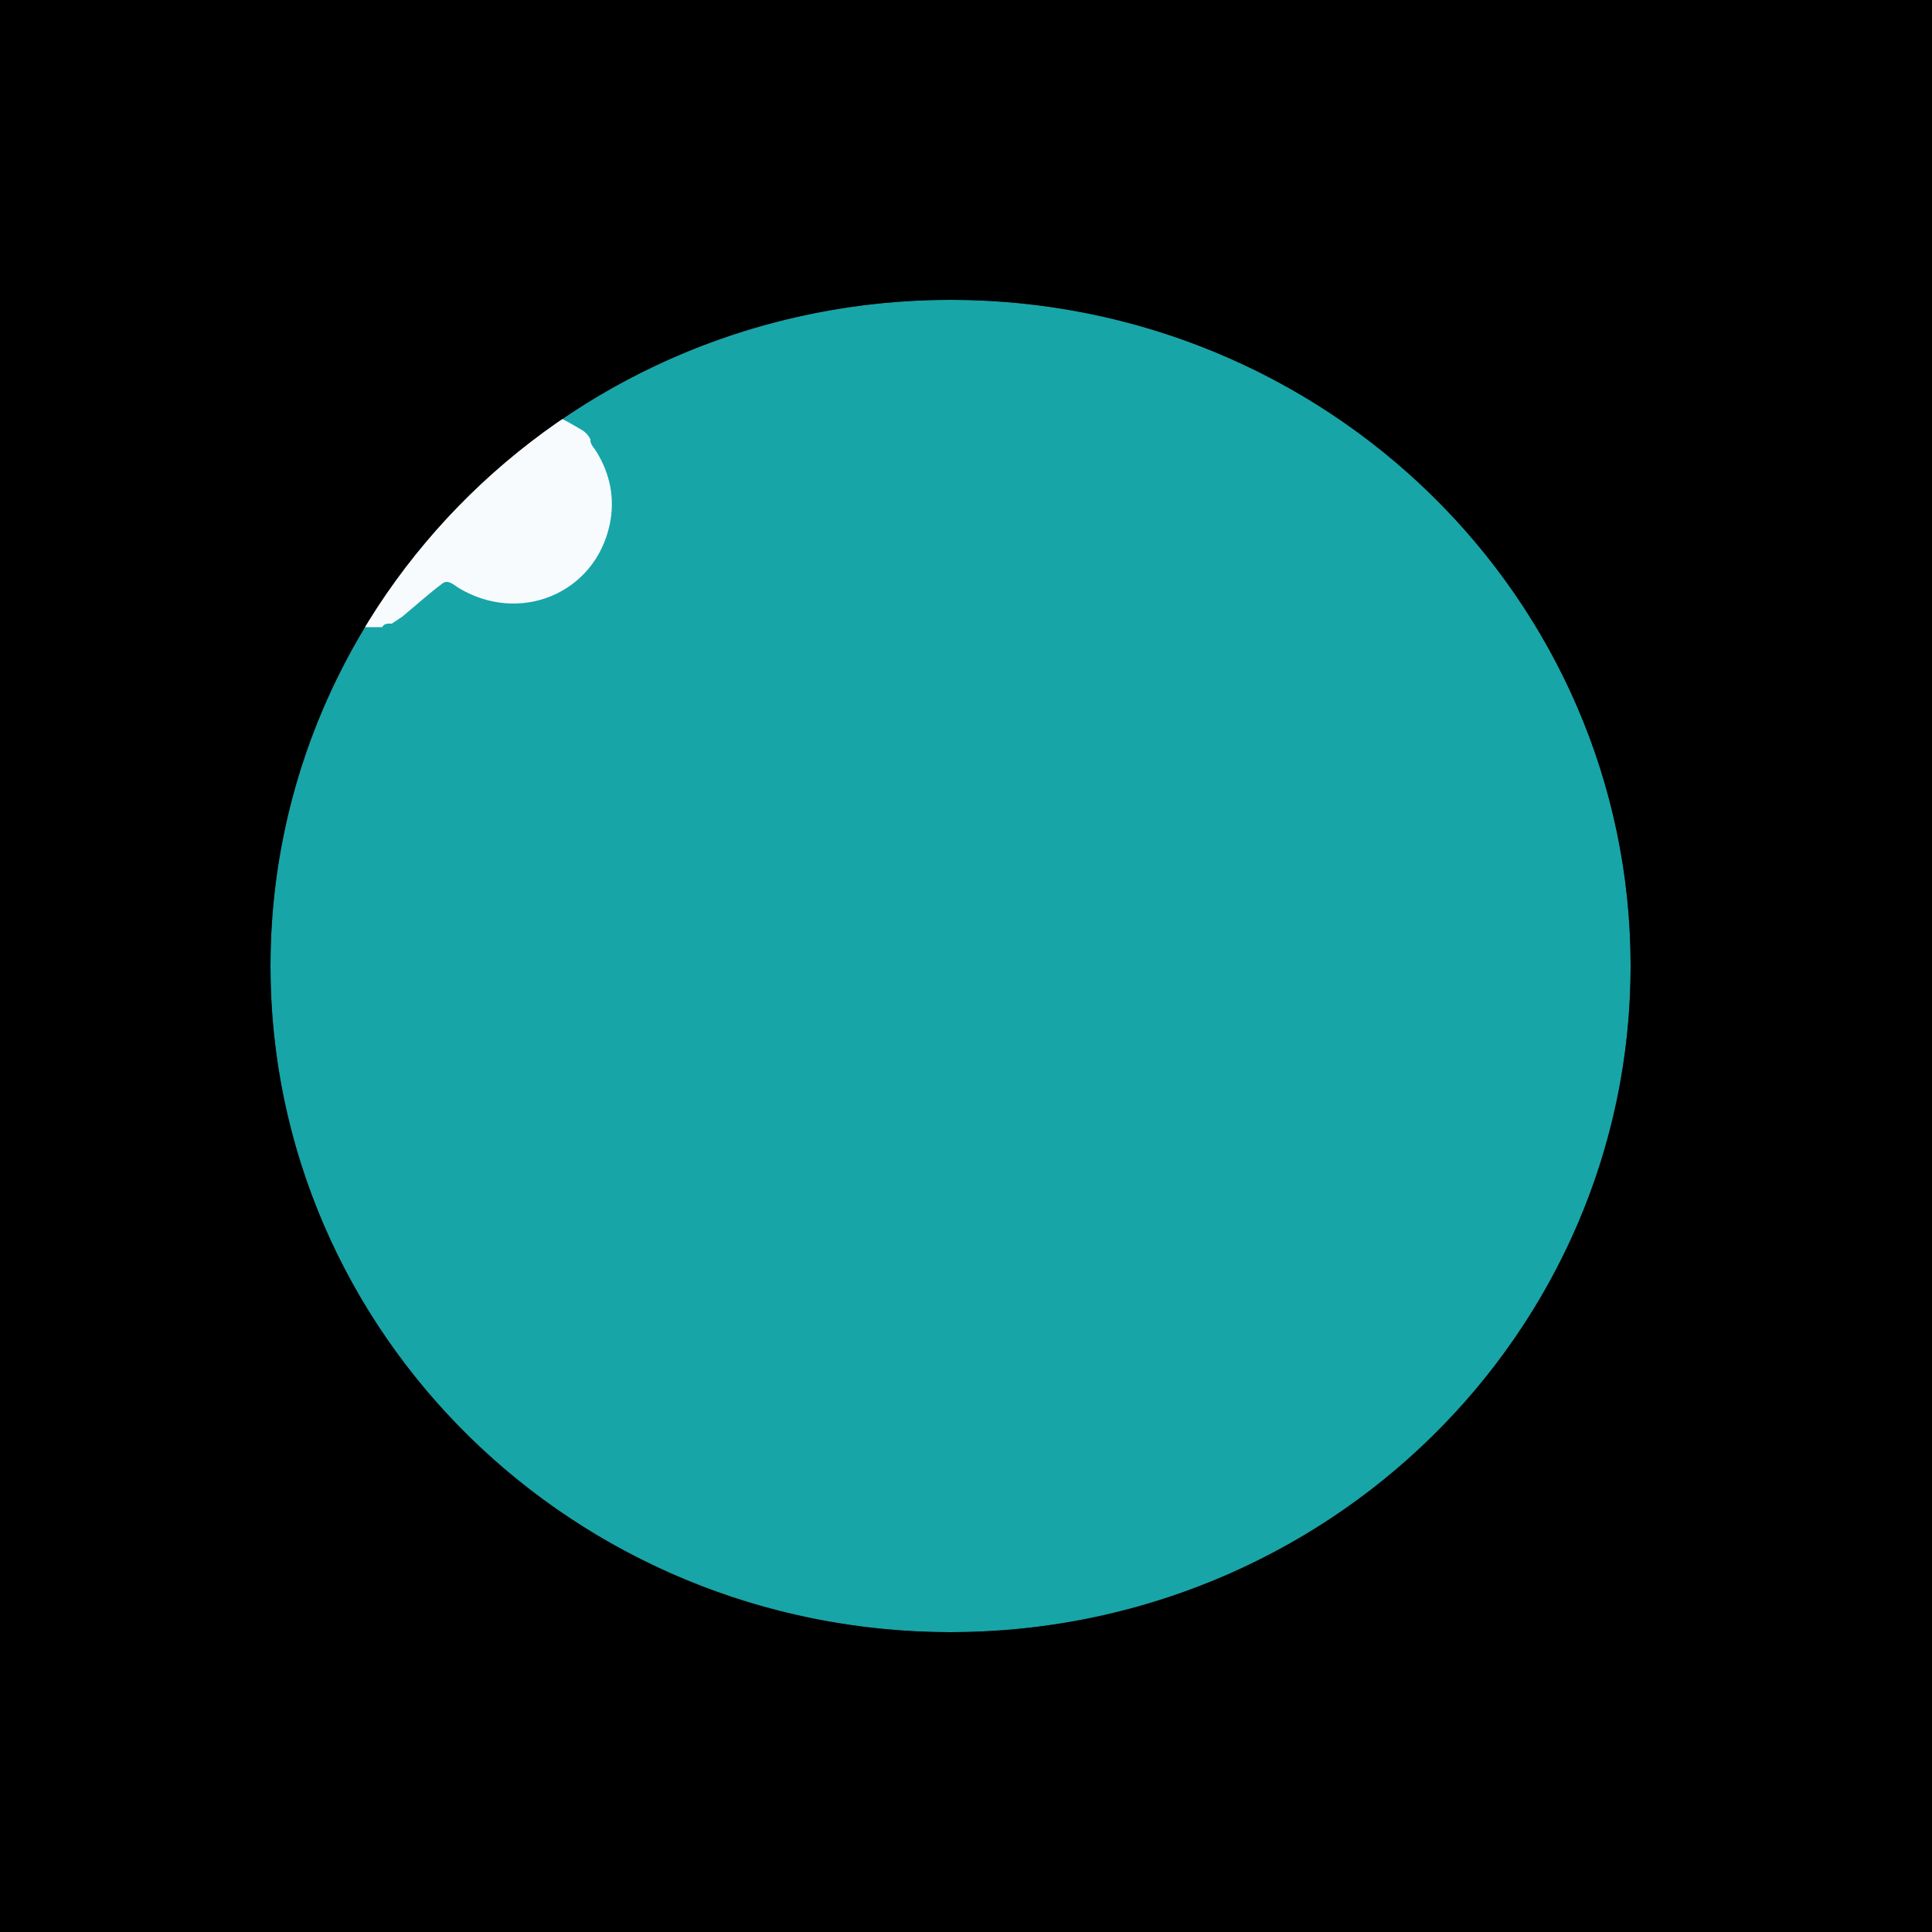 <svg version="1.1" id="el_moa6mQbQ-" xmlns="http://www.w3.org/2000/svg" xmlns:xlink="http://www.w3.org/1999/xlink" x="0px" y="0px" viewBox="0 0 500 500" style="enable-background:new 0 0 500 500;" xml:space="preserve"><rect x="0" y="0" width="500" height="500" fill="#333333" stroke="none"/><style>@-webkit-keyframes kf_el_ILbFmfO6es_an_AJUwjYpFP{0%{-webkit-transform: translate(70px, 242.153px) translate(-70px, -242.153px) translate(-121px, 0px);transform: translate(70px, 242.153px) translate(-70px, -242.153px) translate(-121px, 0px);}98%{-webkit-transform: translate(70px, 242.153px) translate(-70px, -242.153px) translate(253px, 0px);transform: translate(70px, 242.153px) translate(-70px, -242.153px) translate(253px, 0px);}100%{-webkit-transform: translate(70px, 242.153px) translate(-70px, -242.153px) translate(253px, 0px);transform: translate(70px, 242.153px) translate(-70px, -242.153px) translate(253px, 0px);}}@keyframes kf_el_ILbFmfO6es_an_AJUwjYpFP{0%{-webkit-transform: translate(70px, 242.153px) translate(-70px, -242.153px) translate(-121px, 0px);transform: translate(70px, 242.153px) translate(-70px, -242.153px) translate(-121px, 0px);}98%{-webkit-transform: translate(70px, 242.153px) translate(-70px, -242.153px) translate(253px, 0px);transform: translate(70px, 242.153px) translate(-70px, -242.153px) translate(253px, 0px);}100%{-webkit-transform: translate(70px, 242.153px) translate(-70px, -242.153px) translate(253px, 0px);transform: translate(70px, 242.153px) translate(-70px, -242.153px) translate(253px, 0px);}}@-webkit-keyframes kf_el_kCQBqH1C3S_an_YWzli3zxZ{0%{-webkit-transform: translate(281.2px, 248.474px) translate(-281.2px, -248.474px) translate(159px, 0px);transform: translate(281.2px, 248.474px) translate(-281.2px, -248.474px) translate(159px, 0px);}98%{-webkit-transform: translate(281.2px, 248.474px) translate(-281.2px, -248.474px) translate(-1000px, 0px);transform: translate(281.2px, 248.474px) translate(-281.2px, -248.474px) translate(-1000px, 0px);}100%{-webkit-transform: translate(281.2px, 248.474px) translate(-281.2px, -248.474px) translate(-1000px, 0px);transform: translate(281.2px, 248.474px) translate(-281.2px, -248.474px) translate(-1000px, 0px);}}@keyframes kf_el_kCQBqH1C3S_an_YWzli3zxZ{0%{-webkit-transform: translate(281.2px, 248.474px) translate(-281.2px, -248.474px) translate(159px, 0px);transform: translate(281.2px, 248.474px) translate(-281.2px, -248.474px) translate(159px, 0px);}98%{-webkit-transform: translate(281.2px, 248.474px) translate(-281.2px, -248.474px) translate(-1000px, 0px);transform: translate(281.2px, 248.474px) translate(-281.2px, -248.474px) translate(-1000px, 0px);}100%{-webkit-transform: translate(281.2px, 248.474px) translate(-281.2px, -248.474px) translate(-1000px, 0px);transform: translate(281.2px, 248.474px) translate(-281.2px, -248.474px) translate(-1000px, 0px);}}@-webkit-keyframes kf_el_hZAx0wJuZk4_an_kx3_gJE8t{0%{-webkit-transform: translate(248.3px, 77.621px) translate(-248.3px, -77.621px) translate(-234px, 0px);transform: translate(248.3px, 77.621px) translate(-248.3px, -77.621px) translate(-234px, 0px);}98%{-webkit-transform: translate(248.3px, 77.621px) translate(-248.3px, -77.621px) translate(80px, 0px);transform: translate(248.3px, 77.621px) translate(-248.3px, -77.621px) translate(80px, 0px);}100%{-webkit-transform: translate(248.3px, 77.621px) translate(-248.3px, -77.621px) translate(80px, 0px);transform: translate(248.3px, 77.621px) translate(-248.3px, -77.621px) translate(80px, 0px);}}@keyframes kf_el_hZAx0wJuZk4_an_kx3_gJE8t{0%{-webkit-transform: translate(248.3px, 77.621px) translate(-248.3px, -77.621px) translate(-234px, 0px);transform: translate(248.3px, 77.621px) translate(-248.3px, -77.621px) translate(-234px, 0px);}98%{-webkit-transform: translate(248.3px, 77.621px) translate(-248.3px, -77.621px) translate(80px, 0px);transform: translate(248.3px, 77.621px) translate(-248.3px, -77.621px) translate(80px, 0px);}100%{-webkit-transform: translate(248.3px, 77.621px) translate(-248.3px, -77.621px) translate(80px, 0px);transform: translate(248.3px, 77.621px) translate(-248.3px, -77.621px) translate(80px, 0px);}}#el_moa6mQbQ- *{-webkit-animation-duration: 10s;animation-duration: 10s;-webkit-animation-iteration-count: infinite;animation-iteration-count: infinite;-webkit-animation-timing-function: cubic-bezier(0, 0, 1, 1);animation-timing-function: cubic-bezier(0, 0, 1, 1);}#el_XuJsTXSivi{fill: #17A5A8;}#el_ILbFmfO6es{fill: #F7FBFE;}#el__9tKnbve-N{fill: #E0E1E1;}#el_-QjAuhej9v{fill: #DCF1F7;}#el_YeJ7qyHNA4{fill: #E0E1E1;}#el_Z2Lh0BTrLn{fill: #DCF1F7;}#el_joW7RQQi8U{fill: #4E6A85;}#el_EppP5qBYWX{fill: #4E6A85;}#el_HqfI891nsT{fill: #4E6A85;}#el_B9v6vOqXZ-{fill: #4E6A85;}#el_2HWBJr4R-X{fill: #E0E1E1;}#el_IRGsRJCGe9{fill: #DCF1F7;}#el_UmmfXB5DCH{fill: #E0E1E1;}#el_9YMrs49Gv3{fill: #E0E1E1;}#el_qolHVtbib6V{fill: #B5E2ED;}#el_OlRR6CPaJue{fill: #B5E2ED;}#el_cfAlvyxEiO6{fill: #B5E2ED;}#el_InjZYYuUetl{fill: #B5E2ED;}#el_5DLmeI2mn5P{fill: #DCF1F7;}#el_tw4lT_RTeKL{fill: #DCF1F7;}#el_pIN6EgEEXJB{fill: #4E6A85;}#el_MQSsgEKSGmP{fill: #4E6A85;}#el_yVu2acUhAOq{fill: #4E6A85;}#el_O1GbLPFngGF{fill: #DCF1F7;}#el_jvSBoCM_qxX{fill: #DCF1F7;}#el_fwRsWCFUYOu{fill: #DCF1F7;}#el_5yCrDtzPSYX{fill: #DCF1F7;}#el_U12-_DYUnsV{fill: #E0E1E1;}#el_lD9VDls8Wlk{fill: #E0E1E1;}#el_VZx3R7E8PKq{fill: #4E6A85;}#el_Gsaa4cYHti8{fill: #4E6A85;}#el_nBMzY8bLaMe{fill: #4E6A85;}#el_NhkNnbp1lMa{fill: #E0E1E1;}#el_9MGx2xR5hKf{fill: #4E6A85;}#el_hZAx0wJuZk4{fill: #F8FBFE;}#el_hZAx0wJuZk4_an_kx3_gJE8t{-webkit-animation-fill-mode: backwards;animation-fill-mode: backwards;-webkit-transform: translate(248.3px, 77.621px) translate(-248.3px, -77.621px) translate(-234px, 0px);transform: translate(248.3px, 77.621px) translate(-248.3px, -77.621px) translate(-234px, 0px);-webkit-animation-name: kf_el_hZAx0wJuZk4_an_kx3_gJE8t;animation-name: kf_el_hZAx0wJuZk4_an_kx3_gJE8t;-webkit-animation-timing-function: cubic-bezier(0, 0, 1, 1);animation-timing-function: cubic-bezier(0, 0, 1, 1);}#el_kCQBqH1C3S_an_YWzli3zxZ{-webkit-animation-fill-mode: backwards;animation-fill-mode: backwards;-webkit-transform: translate(281.2px, 248.474px) translate(-281.2px, -248.474px) translate(159px, 0px);transform: translate(281.2px, 248.474px) translate(-281.2px, -248.474px) translate(159px, 0px);-webkit-animation-name: kf_el_kCQBqH1C3S_an_YWzli3zxZ;animation-name: kf_el_kCQBqH1C3S_an_YWzli3zxZ;-webkit-animation-timing-function: cubic-bezier(0, 0, 1, 1);animation-timing-function: cubic-bezier(0, 0, 1, 1);}#el_ILbFmfO6es_an_AJUwjYpFP{-webkit-animation-fill-mode: backwards;animation-fill-mode: backwards;-webkit-transform: translate(70px, 242.153px) translate(-70px, -242.153px) translate(-121px, 0px);transform: translate(70px, 242.153px) translate(-70px, -242.153px) translate(-121px, 0px);-webkit-animation-name: kf_el_ILbFmfO6es_an_AJUwjYpFP;animation-name: kf_el_ILbFmfO6es_an_AJUwjYpFP;-webkit-animation-timing-function: cubic-bezier(0, 0, 1, 1);animation-timing-function: cubic-bezier(0, 0, 1, 1);}</style>

<ellipse id="el_XuJsTXSivi" cx="246" cy="250" rx="176" ry="172.4"/>
<g id="el_ILbFmfO6es_an_AJUwjYpFP" data-animator-group="true" data-animator-type="0"><path id="el_ILbFmfO6es" d="M98.5,297.2c-1.4,0-2.7,0-4.1,0c-0.2-1.8-1.6-1.2-2.7-1.4c-0.2,0-0.5,0-0.7,0&#10;&#9;c-1.4-2-2.9-4.7-5.3-4.3c-4.6,0.8-8.1-0.8-11.6-3.2c-0.2-0.2-0.5-0.5-0.7-0.7c-0.7-2.7-2.4-5.3-2.1-8.3c0.1-0.8-0.6-1.1-1.3-1.2&#10;&#9;c0-1.1,0-2.3,0-3.4c1.4,0.3,2.3-0.7,3.4-1.4c2.5-0.6,3.3-2.2,3.4-4.7c0.7-10.4,10.5-17.3,20-14c2.9,1,3.5,0.5,4.3-2.1&#10;&#9;c2.9-9.5,12.7-13.1,21.1-8c0.7,0.4,1.2,1,2.1,1l0,0c2.4,2.8,2.7,2.7,5.4-0.7c1.4-0.2,2.4-1.2,3.4-2c4.9-1.1,9.7-0.9,14.3,1.4&#10;&#9;c0.3,0.5,0.8,0.7,1.4,0.7c2.6,3,5,6.1,6,10c0.4,1.6,1.2,1.6,2.5,1.1c3.3-1.2,6.6-1.3,9.9-0.1c1.9,0.7,3.6,1.7,5.4,2.6&#10;&#9;c0.3,0.6,0.7,1.1,1.4,1.4c0,1,0.5,1.7,1.4,2h0c2.1,4.9,2.6,9.9,0.7,14.9c-0.3,0.2-0.6,0.3-0.8,0.6c-3.8,5.6-8.9,8.1-15.7,6.9&#10;&#9;c-2-0.3-3.5,0.4-3.9,2.7l0,0c-0.5,0-0.9,0-1.4,0c-0.6,0.3-1.1,0.7-1.4,1.4c-1.9-0.2-3.5,1.6-5.4,0.7c-0.9,0-1.8,0-2.7,0&#10;&#9;c-2.5,0.3-5.4-0.5-6.8,2.7c-0.6,0.3-1.1,0.7-1.4,1.4c-1.2,0.7-2.7,0.9-2.7,2.7c-0.5,0.3-0.7,0.8-0.7,1.4c-0.5,0-0.9,0-1.4,0&#10;&#9;c-0.1-1.4-1-1.4-2-1.4c-2,0-4.1,0-6.1,0c-0.7,0-1.4,0-2,0c-1.6-1.4-3.4-2.2-5.4-2.7c-0.3-0.5-0.8-0.7-1.4-0.7&#10;&#9;c-0.7,0.2-1.4,0.5-2,0.7c-3.7,0.5-7.8-1.4-10.9,2C100.6,295.6,98.9,295.3,98.5,297.2z"/></g>
<g id="el_kCQBqH1C3S_an_YWzli3zxZ" data-animator-group="true" data-animator-type="0"><g id="el_kCQBqH1C3S">
	<path id="el__9tKnbve-N" d="M296,267.3c0.2,0.3,0.3,0.7,0.5,1c7-2.6,14-2,21.1-0.3c15.3,3.7,29,13.4,43.4,20.7&#10;&#9;&#9;c23.5,11.9,47.6,14.7,72.3,8.6c0.8-1.5,1.8-2.9,3.3-2.7c4.6,0.5,8.8-2.1,13.3-2.4c-0.6-2.6-2.2-1.7-3.5-1.7c-5-0.1-10-0.2-15-0.2&#10;&#9;&#9;c-1,0-2.1,0.1-3.1,0.1c-0.4-0.3-0.8-0.7-1.2-1l0.1,0c-0.7,0-1.3-0.2-1.5-1.2l0.1,0.1c-0.9,0.1-1.5-0.3-1.6-1.6&#10;&#9;&#9;c-0.2-0.3-0.4-0.4-0.6-0.3c-0.1,0-0.2,0-0.4,0c-4.7,0.9-9.5,4.5-13.8-1.3c-0.2,0.4-0.5,0.7-0.7,1.1c-1.9,2.4-3.5-0.6-5.5-0.1&#10;&#9;&#9;c0.9-1.6,1.6-2.3,2.7-2.3c1.1-3.3,3.4-2,5.3-2.2c0.6-1.7,1.9-1.3,2.9-1.8c3.2-1.8,4.9-4.5,3.8-9.3c-1.1,0.8-2.1,1.7-3.2,2.2&#10;&#9;&#9;c-2.5,1.1-5.2,3.1-7.2-1.1c-1.9,2.2-3.5,6-6.5,3.4c-2.2-1.9-1.1-7.2,1.8-10.6c0.1-0.1,0.2-0.2,0.3-0.3c-0.6-0.8-1.1-1.7-1.7-2.5&#10;&#9;&#9;c-3,0.5-3.6,3.5-3.9,6.8c0.4,3.4-0.8,4-3.2,4.3c-6.1,0.9-12.3,0-18.4,0c-3.6,0-4.3,2.5-5.6,4.9c-0.7,1.2-0.7,3.1-2.3,2.4&#10;&#9;&#9;c-3.1-1.3-6.2-2.7-9.3-4.2c-3.5-1.6-6.2-5.4-10.3-5.6c-1.7-0.1-2.9-2-0.4-3.8c1.2-0.9,0.5-2,0-2.9c-0.5-0.9-1.1-0.6-1.5,0.3&#10;&#9;&#9;c-1.7,4.3-4.4,2.8-6.9,2.1c-4.6-1.4-7.9-6.9-12.9-7.2c-0.5,0-0.7-1.9-1.4-1c-2.8,3.9-5.7,1.2-7.4-0.8c-2.8-3.2-5.8-2.7-8.9-3.3&#10;&#9;&#9;c-2.3,3.9-5.4,0.7-8,1.5C299.1,259,294.7,261.1,296,267.3z M418.9,292.2c0-0.2,0-0.3,0-0.5c2.4,0,4.8,0,7.3,0c0,0.2,0,0.3,0,0.5&#10;&#9;&#9;C423.8,292.2,421.3,292.2,418.9,292.2z"/>
	<path id="el_-QjAuhej9v" d="M309,253.6c3.1,0.5,6.1,0.1,8.9,3.3c1.7,2,4.6,4.7,7.4,0.8c0.7-0.9,0.8,1,1.4,1&#10;&#9;&#9;c5,0.3,8.3,5.8,12.9,7.2c2.5,0.7,5.2,2.2,6.9-2.1c0.3-0.9,1-1.2,1.5-0.3c0.5,0.9,1.2,2,0,2.9c-2.5,1.8-1.3,3.8,0.4,3.8&#10;&#9;&#9;c4.1,0.2,6.8,4,10.3,5.6c3.1,1.4,6.2,2.8,9.3,4.2c1.6,0.7,1.6-1.2,2.3-2.4c1.4-2.4,2-4.9,5.6-4.9c6.1,0,12.2,0.9,18.4,0&#10;&#9;&#9;c2.4-0.4,3.6-1,3.2-4.3c-1.3,0.3-2.6,1.1-4,1.3c-14,1.7-26.4-6.1-39.3-10.9c-0.8-0.2-1.5-0.4-2.3-0.6c-0.3-0.2-0.5-0.4-0.8-0.5&#10;&#9;&#9;c0,0,0,0,0,0c-0.9,0.1-1.8-0.1-2.5-1c-6.6-2.1-13.2-4.2-19.7-6.4c-5.3-1.8-10.7-1.9-16.2-1.8c-3.6,0.1-6.7,1.3-9.4,4.4&#10;&#9;&#9;c0.2,0,0.4,0,0.6-0.2c0.5,0.2,1,0.4,1.5,0.6C306.7,253.4,307.9,253.5,309,253.6z M334.9,260.7c2.9-2.2,7.9-1.2,9.4,1.4&#10;&#9;&#9;c0.4,0.7,0.8,1.5,0.5,2.3c-0.5,1.3-1.3,0.6-2,0.2C340.3,263.5,337.9,262.2,334.9,260.7z"/>
	<path id="el_YeJ7qyHNA4" d="M419.8,258.7c-0.3,0.6-0.7,1.2-1,1.8c-0.4,2.8-1.3,4.9-3.8,5c0.4,0.8,0.9,1,1.5,1&#10;&#9;&#9;c0.5,0.1,0.9,0.2,0.8,1l0-0.1c0.7-0.2,0.8,0.4,0.8,1.1c0,0,0-0.1,0-0.1c2.7,2.3,2.8,5.5,1.7,9.1c0.3,0,0.6,0,0.9,0.1&#10;&#9;&#9;c1.1-2.5,2.6-3.6,5-2.9c5.2,1.6,10,1.2,12.8-6.1c0.3-0.7,0.5-1.2,1-0.4c0.2,0.3,0.2,0.9,0.3,1.4c1.3,0.6,2.6,0.3,4,0&#10;&#9;&#9;c4.2-0.9,8.2-2.9,12.5-3c0.5,0,1-0.1,1.5-0.1c0,0,0.3-0.2,0.3-0.2c9.2-2.6,18.5-5.2,27.7-7.9c1.8-0.5,3.6-1.4,5.4-2.1&#10;&#9;&#9;c-1.3-3.4-3.7-1.9-5.4-1.6c-13.8,2.4-27.6,5.2-41.5,7.6c-2.6,0.4-5.3,1-7.8-0.5c-0.6-0.5-1.2-0.9-1.7-1.4c-2-1.3-4.4-1.5-5.9-3.9&#10;&#9;&#9;c-0.5,0-0.9,0.1-1.4,0.1c0,0-0.2,0.2-0.2,0.2c-1.6,3.2-4.1,1.1-6.2,1.7C420.5,258.5,420.1,258.6,419.8,258.7z M420.9,267&#10;&#9;&#9;c-0.1-3.9,2-7.1,4.4-7.3c2.3-0.2,2.8,2,2.7,4.2c-0.2,3.6-1.3,6.4-4.4,6.8C421.3,271.1,421,268.9,420.9,267z"/>
	<path id="el_Z2Lh0BTrLn" d="M436.3,261.7c2.6,1.5,5.3,1,7.8,0.5c13.8-2.4,27.6-5.2,41.5-7.6c1.7-0.3,4.1-1.8,5.4,1.6&#10;&#9;&#9;c0.4-0.2,1.2-0.4,1.2-0.7c0.2-1.6-1-2-1.7-2c-2.4,0.2-4.7-0.7-7.1-0.2c-8.3,1.6-16.6,2.9-25,4.3C451,259,443.7,260.4,436.3,261.7z"/>
	<path id="el_joW7RQQi8U" d="M428.6,256.4c1.6,2.4,3.9,2.7,5.9,3.9c-0.4-2.2-0.8-4.2-0.2-6.6c1-4.8,0.7-5.1-3.3-4.2&#10;&#9;&#9;C430.8,252.2,429.8,254.3,428.6,256.4z"/>
	<path id="el_EppP5qBYWX" d="M309,253.6c-1.2-0.1-2.4-0.2-3.6-0.3c-0.6,0.1-1.2,0.5-1.5-0.6c-0.2,0.1-0.4,0.2-0.6,0.2&#10;&#9;&#9;c-0.8,0.8-1.6,1.5-2.3,2.3C303.7,254.2,306.7,257.4,309,253.6z"/>
	<path id="el_HqfI891nsT" d="M433.2,297.3c-24.7,6.1-48.8,3.3-72.3-8.6c-14.4-7.3-28-17-43.4-20.7c-7-1.7-14.1-2.3-21.1,0.3&#10;&#9;&#9;c0.5,1.3,1,2.5,1.5,3.8c5.2,6.6,12.6,8.1,18.5,12.9c1.4-0.6,2.7-0.4,3.9,1.2c-2,1.7-2.5,4.4-2.6,7.3c0.2,0.1,0.2,0.2,0.2,0.4&#10;&#9;&#9;c0.9,1.4,1.6,3.2,3.4,2c1.6-1.1,3.4-2.2,3.2-4.9c-0.3-4.1,1.3-3.9,3.4-2.9c0.7,0.3,1.5,0.4,2.2,0.6c1.5,0.5,3.3,0.6,3.5,3.6&#10;&#9;&#9;c0.2,2.8-0.5,4.8-2.3,6.3c-0.8,0.7-2,0.6-2.5,2.1c2.5,1.6,4-1.3,6-2.3c1-2.4,1-4.9,0.3-7.9c4.2,0.9,7.9,1.7,11.4,3.4&#10;&#9;&#9;c3.1,0.5,6.2,1,9.2,2.6c8.2,1.6,16.3,3.8,24.2,7c4.7,0.4,9.2,1.9,13.7,3c6.6-0.1,13.2-0.2,19.7-0.3c6.2-0.7,12.1-3,17.9-5.5&#10;&#9;&#9;C432.6,300.1,433.2,299,433.2,297.3z"/>
	<path id="el_B9v6vOqXZ-" d="M432.5,280.5c-0.2-2.2-0.2-3.7,2-4.2c2.8-0.6,5-2.4,5.1-6.8c-0.1-0.5-0.1-1.1-0.3-1.4&#10;&#9;&#9;c-0.5-0.7-0.7-0.2-1,0.4c-2.8,7.3-7.6,7.7-12.8,6.1c-2.3-0.7-3.8,0.4-5,2.9c-2.4,4.3-1.7,7.1,2.3,8.2c0.2,0.1,0.4,0.4,0.6,0.6&#10;&#9;&#9;c0.3,0,0.5,0.1,0.6,0.3c0.5,0.5,1.1,1.1,1.6,1.6c0,0-0.1-0.1-0.1-0.1c0.7,0,1.2,0.3,1.5,1.2c0,0-0.1,0-0.1,0c0.4,0.3,0.8,0.7,1.2,1&#10;&#9;&#9;c1,0,2.1-0.1,3.1-0.1c0.1-0.3,0.3-0.5,0.5-0.8C431.6,286.5,431.7,283.4,432.5,280.5z"/>
	<path id="el_2HWBJr4R-X" d="M326,300.6c1,0,1.9,0.1,2.9,0.1c0.4-1.5,1.6-1.4,2.5-2.1c1.8-1.5,2.5-3.6,2.3-6.3&#10;&#9;&#9;c-0.2-3-2-3.1-3.5-3.6c-0.7-0.3-1.5-0.3-2.2-0.6c-2.1-0.9-3.7-1.1-3.4,2.9c0.2,2.8-1.6,3.9-3.2,4.9c-1.7,1.2-2.5-0.6-3.4-2&#10;&#9;&#9;c-1.4,2.2-1.9,6.4-4.6,5.9c-1.5-0.3-3.4-0.3-4.9-1.4c-1,0.7-2.1,1.4-3.1,2.2c0,0.6,0.1,1.1,0.1,1.7c3.5,2.6,6.9,2.4,10.4-0.4&#10;&#9;&#9;C319,299.4,322.6,300.2,326,300.6z"/>
	<path id="el_IRGsRJCGe9" d="M308.5,298.4c1.5,1.1,3.3,1.1,4.9,1.4c2.7,0.5,3.1-3.7,4.6-5.9c0.1-0.2,0-0.4-0.2-0.4&#10;&#9;&#9;c-1.1-0.4-2.2-0.7-3.3-1.1c-3.5-1.6-6.9-3.7-10.5-0.7c0.2,0.6,0.5,1.2,0.7,1.8c1.2-0.9,2.2-1.6,3.7-0.2&#10;&#9;&#9;C310,295.1,308.6,296.7,308.5,298.4z"/>
	<path id="el_UmmfXB5DCH" d="M304.6,293.4c-0.2-0.6-0.5-1.2-0.7-1.8c-2.1,0.4-2.2,3-3.1,4.7c-0.2,2-1.3,2-2.4,2&#10;&#9;&#9;c-2,0-3.9,0-5.9,0c-0.8,0.1-1.5,0.2-2.3,0.3c-1.5,3.4-4,1.2-6.1,1.8c-0.5,0.1-1,0.1-1.5,0.2c0,0.6,0,1.2,0,1.8c2,0,4.1,0.1,6.1,0.1&#10;&#9;&#9;c1-0.1,2.1-0.1,3.1-0.2c4.2-2.8,8.7-1.6,13-1.9C303.5,298.2,303.6,295.8,304.6,293.4z"/>
	<path id="el_9YMrs49Gv3" d="M314.4,292.4c1.1,0.4,2.2,0.7,3.3,1.1c0.1-2.9,0.7-5.6,2.6-7.3c-1.2-1.6-2.5-1.8-3.9-1.2&#10;&#9;&#9;C315.8,287.4,315.1,289.9,314.4,292.4z"/>
	<path id="el_qolHVtbib6V" d="M304.8,300.5c-4.4,0.3-8.9-0.9-13,1.9c4.5,0.9,9.1-1.2,13.6-0.1c0-0.6-0.1-1.1-0.1-1.7&#10;&#9;&#9;c0,0-0.3-0.1-0.3-0.1L304.8,300.5z"/>
	<path id="el_OlRR6CPaJue" d="M292.5,298.5c2,0,3.9,0,5.9,0c1.1,0,2.3,0,2.4-2C298,296.5,295.1,296.2,292.5,298.5z"/>
	<path id="el_cfAlvyxEiO6" d="M284.2,300.5c2-0.6,4.5,1.6,6.1-1.8C288.1,298.5,285.9,298.4,284.2,300.5z"/>
	<path id="el_InjZYYuUetl" d="M281.2,300.7c0.1,1.2,0.6,1.7,1.5,1.8c0-0.6,0-1.2,0-1.8C282.2,300.7,281.7,300.7,281.2,300.7z&#10;&#9;&#9;"/>
	<path id="el_5DLmeI2mn5P" d="M416.4,266.5c-0.6,0-1.2-0.3-1.5-1c-2.1-2.8-5-3.3-7.5-4.9c-2,0.3-4.2-0.8-6.1,0.9&#10;&#9;&#9;c0.6,0.8,1.1,1.7,1.7,2.5c4.4-1.1,5.1,0.2,4.4,7.5c2,4.2,4.7,2.3,7.2,1.1c1.1-0.5,2.2-1.5,3.2-2.2c0.1-0.7,0.1-1.3,0.2-2&#10;&#9;&#9;c0,0,0,0.1,0,0.1c-0.7,0.3-0.8-0.4-0.8-1.1c0,0,0,0.1,0,0.1C416.7,267.5,416.5,267.1,416.4,266.5z"/>
	<path id="el_tw4lT_RTeKL" d="M423.5,286.4c-0.2-0.2-0.4-0.5-0.6-0.6c-4.1-1.1-4.7-3.9-2.3-8.2c-0.3,0-0.6,0-0.9-0.1&#10;&#9;&#9;c-2.4,3.2-4.6,7-8.6,4c-1.9,0.2-4.1-1.1-5.3,2.2c0.8,1.2,2.4,0.7,2.9,2.4c0.2-0.4,0.5-0.7,0.7-1.1c4.3,5.8,9.1,2.2,13.8,1.3&#10;&#9;&#9;C423.2,286.4,423.3,286.4,423.5,286.4z"/>
	<path id="el_pIN6EgEEXJB" d="M407.3,271.5c0.7-7.4,0-8.6-4.4-7.5c-0.1,0.1-0.2,0.2-0.3,0.3c-2.9,3.4-4,8.7-1.8,10.6&#10;&#9;&#9;C403.9,277.5,405.5,273.7,407.3,271.5z"/>
	<path id="el_MQSsgEKSGmP" d="M411,281.6c4,3,6.3-0.8,8.6-4c1.1-3.6,1-6.8-1.7-9.1c-0.1,0.7-0.1,1.3-0.2,2&#10;&#9;&#9;c1.1,4.8-0.6,7.5-3.8,9.3C413,280.3,411.6,279.8,411,281.6z"/>
	<path id="el_yVu2acUhAOq" d="M408.6,286.2c-0.5-1.8-2.1-1.3-2.9-2.4c-1.1,0-1.8,0.7-2.7,2.3&#10;&#9;&#9;C405.2,285.6,406.7,288.6,408.6,286.2z"/>
	<path id="el_O1GbLPFngGF" d="M418.9,292.2c2.4,0,4.8,0,7.3,0c0-0.2,0-0.3,0-0.5c-2.4,0-4.8,0-7.3,0&#10;&#9;&#9;C418.9,291.9,418.9,292.1,418.9,292.2z"/>
	<path id="el_jvSBoCM_qxX" d="M425.7,288.3c-0.5-0.5-1.1-1.1-1.6-1.6C424.2,288.1,424.8,288.5,425.7,288.3z"/>
	<path id="el_fwRsWCFUYOu" d="M427.2,289.4c-0.3-0.8-0.9-1.1-1.5-1.2C425.9,289.2,426.5,289.4,427.2,289.4z"/>
	<path id="el_5yCrDtzPSYX" d="M428.3,290.4c-0.4-0.3-0.8-0.7-1.2-1C427.5,289.7,427.9,290.1,428.3,290.4z"/>
	<path id="el_U12-_DYUnsV" d="M334.9,260.7c3,1.5,5.4,2.7,7.9,3.9c0.7,0.3,1.5,1,2-0.2c0.3-0.8-0.1-1.6-0.5-2.3&#10;&#9;&#9;C342.8,259.6,337.8,258.5,334.9,260.7z"/>
	<path id="el_lD9VDls8Wlk" d="M303.9,252.6c0.3,1.2,0.9,0.7,1.5,0.6C305,253,304.4,252.8,303.9,252.6z"/>
	<path id="el_VZx3R7E8PKq" d="M420.9,267c0.1,1.9,0.4,4.1,2.7,3.8c3-0.4,4.2-3.3,4.4-6.8c0.1-2.2-0.4-4.4-2.7-4.2&#10;&#9;&#9;C422.9,259.9,420.8,263.1,420.9,267z"/>
	<path id="el_Gsaa4cYHti8" d="M416.4,266.5c0.1,0.6,0.3,1,0.8,1C417.4,266.7,416.9,266.6,416.4,266.5z"/>
	<path id="el_nBMzY8bLaMe" d="M417.2,267.5c0,0.7,0.1,1.3,0.8,1.1C418,267.8,417.9,267.2,417.2,267.5z"/>
	<path id="el_NhkNnbp1lMa" d="M340.4,297.6c1.9-1.1,4-1.3,6.1-1.2c0-0.8,0.1-1.7,0.1-2.5c-3.6-1.7-7.3-2.5-11.4-3.4&#10;&#9;&#9;c0.8,3,0.7,5.5-0.3,7.9C336.7,298,338.5,297,340.4,297.6z"/>
	<path id="el_9MGx2xR5hKf" d="M304.8,300.5l0.3,0c0,0,0.3,0.1,0.3,0.1c1-0.7,2.1-1.4,3.1-2.2c0.1-1.7,1.5-3.3-0.2-5.1&#10;&#9;&#9;c-1.4-1.5-2.5-0.7-3.7,0.2C303.6,295.8,303.5,298.2,304.8,300.5z"/>
</g></g>
<g id="el_hZAx0wJuZk4_an_kx3_gJE8t" data-animator-group="true" data-animator-type="0"><path id="el_hZAx0wJuZk4" d="M332.9,162.3c-2.1,0-4.2,0-6.3,0c0-0.6,0-1.2,0-1.8c-3.1-2.9-7.3-3.8-10.8-6.1&#10;&#9;c-0.8-0.5-1.7,0.3-2.4,0.8c-6.5,5-13.6,5.3-21,2.6c-1.2,0-2.4,0-3.6,0c0,0,0,0,0,0c0-1,0.2-2.1-0.9-2.7c-0.7-2.8-2.8-2-4.3-1.4&#10;&#9;c-6.9,3.1-13.9,3-20.9,0.5c-1.3,0.1-2.5-0.3-3.6-0.9h0c0-1.2-0.6-1.8-1.8-1.8c-1.9,0.1-2-2.3-3.6-2.7c-0.3-0.9-0.9-1.5-1.8-1.8&#10;&#9;c-0.3-0.9-0.9-1.5-1.8-1.8c0,0,0,0,0,0c0-1.2,0-2.4,0-3.6c-2.4-6.6-2.4-13.2,0-19.8c0.4-4.8,3.8-7.3,7.2-9.9c1.2,0,1.8-0.6,1.8-1.8&#10;&#9;c0.3,0,0.6,0,0.9,0c4.3-1.4,8.5-3.2,13.2-2.7c1.5,0.1,2.9-0.5,3.9-1.8c0-0.3,0-0.6,0-0.9c0-0.3,0-0.6,0-0.9c2.8-0.7,2.9-3.3,3.6-5.4&#10;&#9;c0-0.3,0-0.6,0-0.9c1.2,0,1.8-0.6,1.8-1.8c0-0.3,0-0.6,0-0.9c1.2-0.9,2.4-1.8,3.6-2.7c1.2,0,1.8-0.6,1.8-1.8c0.3,0,0.6,0,0.9,0&#10;&#9;c8.2-3.6,16.5-4.5,24.9-0.6c2.5,1.2,4,0.2,4.8-2.1c0.3-0.3,0.6-0.6,0.9-0.9c1.7,0,2.6-1.3,3.6-2.3c2.9-2.9,6.4-4.6,10.3-5.8&#10;&#9;c7.8-2.3,14.9-0.2,22,2.7c0.3,0,0.6,0,0.9,0c0.3,0.7,0.3,1.6,0.8,2c5.8,5.2,9.3,11.5,10.1,19.3c0.2,1.4,1.2,2.2,2.4,2.4&#10;&#9;c5.4,0.7,10,3.3,14.6,6c1.2,0.6,2.1,1.5,2.7,2.7c-0.1,1.3,0.9,2.1,1.5,3.1c3.6,5.8,4.9,12.2,3.5,18.9c-3.8,18-23.4,26-39.2,16.4&#10;&#9;c-1.2-0.8-2.7-2.2-4.1-1.1c-3.6,2.7-6.9,5.7-10.4,8.6c-0.9,0.6-1.8,1.2-2.7,1.8C334.6,161.4,333.5,161.2,332.9,162.3z"/></g>
<path id="el_LRZM5cGQ2FE" d="M0,0v500h500V0H0z M246,422.4c-97.2,0-176-77.2-176-172.4S148.8,77.6,246,77.6S422,154.8,422,250&#10;&#9;S343.2,422.4,246,422.4z"/>
</svg>